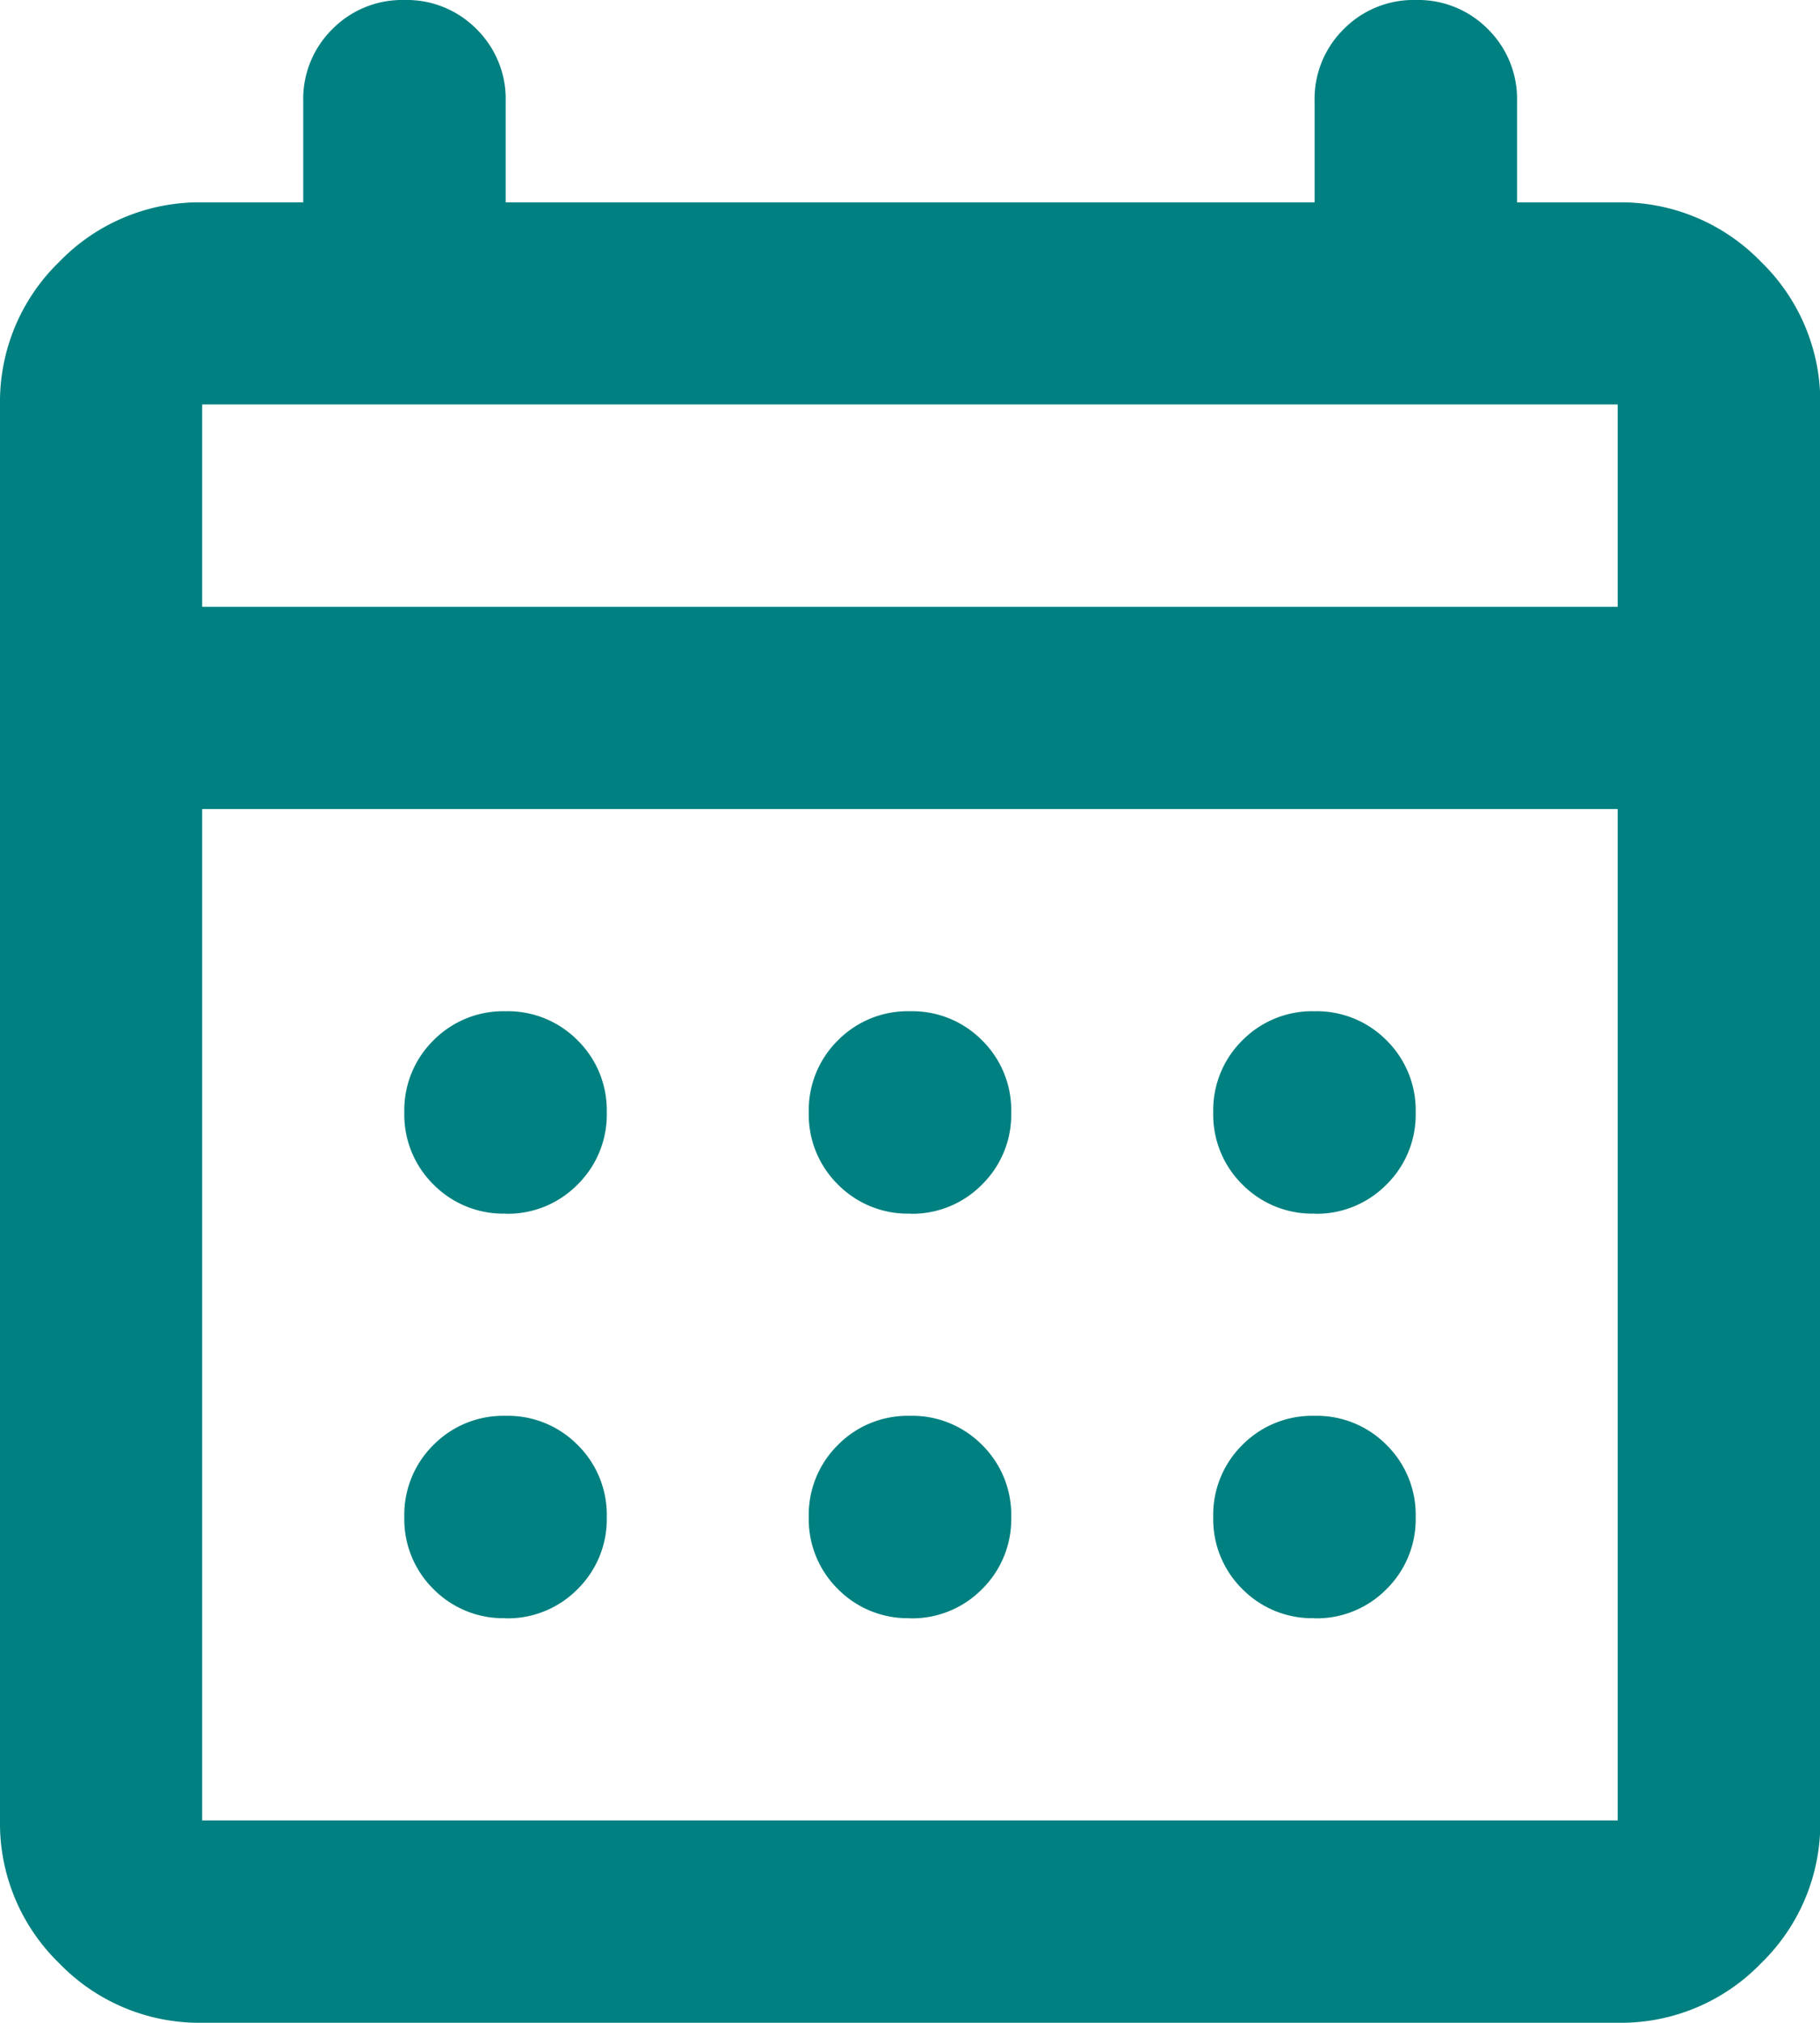 <svg xmlns="http://www.w3.org/2000/svg" width="13" height="14.444" viewBox="0 0 13 14.444">
  <path id="Path_11811" data-name="Path 11811"
    d="M121.444-865.556a1.391,1.391,0,0,1-1.02-.424A1.391,1.391,0,0,1,120-867v-10.111a1.391,1.391,0,0,1,.424-1.02,1.39,1.39,0,0,1,1.02-.424h.722v-.722a.7.7,0,0,1,.208-.515.7.7,0,0,1,.515-.208.7.7,0,0,1,.515.208.7.7,0,0,1,.208.515v.722h5.778v-.722a.7.7,0,0,1,.208-.515.7.7,0,0,1,.515-.208.7.7,0,0,1,.515.208.7.7,0,0,1,.208.515v.722h.722a1.39,1.39,0,0,1,1.02.424,1.391,1.391,0,0,1,.424,1.02V-867a1.391,1.391,0,0,1-.424,1.02,1.391,1.391,0,0,1-1.02.424Zm0-1.445h10.111v-7.222H121.444Zm0-8.666h10.111v-1.445H121.444Zm0,0v0Zm5.056,4.333a.7.7,0,0,1-.515-.208.7.7,0,0,1-.208-.514.7.7,0,0,1,.208-.515.7.7,0,0,1,.515-.208.7.7,0,0,1,.515.208.7.7,0,0,1,.208.515.7.7,0,0,1-.208.514A.7.7,0,0,1,126.5-871.333Zm-2.889,0a.7.7,0,0,1-.515-.208.7.7,0,0,1-.208-.514.7.7,0,0,1,.208-.515.7.7,0,0,1,.515-.208.7.7,0,0,1,.515.208.7.7,0,0,1,.208.515.7.7,0,0,1-.208.514A.7.7,0,0,1,123.611-871.333Zm5.778,0a.7.7,0,0,1-.515-.208.7.7,0,0,1-.208-.514.7.7,0,0,1,.208-.515.7.7,0,0,1,.515-.208.7.7,0,0,1,.515.208.7.7,0,0,1,.208.515.7.7,0,0,1-.208.514A.7.7,0,0,1,129.389-871.333Zm-2.889,2.889a.7.7,0,0,1-.515-.208.7.7,0,0,1-.208-.514.7.7,0,0,1,.208-.515.7.7,0,0,1,.515-.208.7.7,0,0,1,.515.208.7.7,0,0,1,.208.515.7.7,0,0,1-.208.514A.7.7,0,0,1,126.5-868.444Zm-2.889,0a.7.7,0,0,1-.515-.208.7.7,0,0,1-.208-.514.7.7,0,0,1,.208-.515.7.7,0,0,1,.515-.208.7.7,0,0,1,.515.208.7.7,0,0,1,.208.515.7.7,0,0,1-.208.514A.7.7,0,0,1,123.611-868.444Zm5.778,0a.7.7,0,0,1-.515-.208.7.7,0,0,1-.208-.514.7.7,0,0,1,.208-.515.7.7,0,0,1,.515-.208.7.7,0,0,1,.515.208.7.7,0,0,1,.208.515.7.7,0,0,1-.208.514A.7.7,0,0,1,129.389-868.444Z"
    transform="translate(-120 880)" fill="#008080" />
</svg>